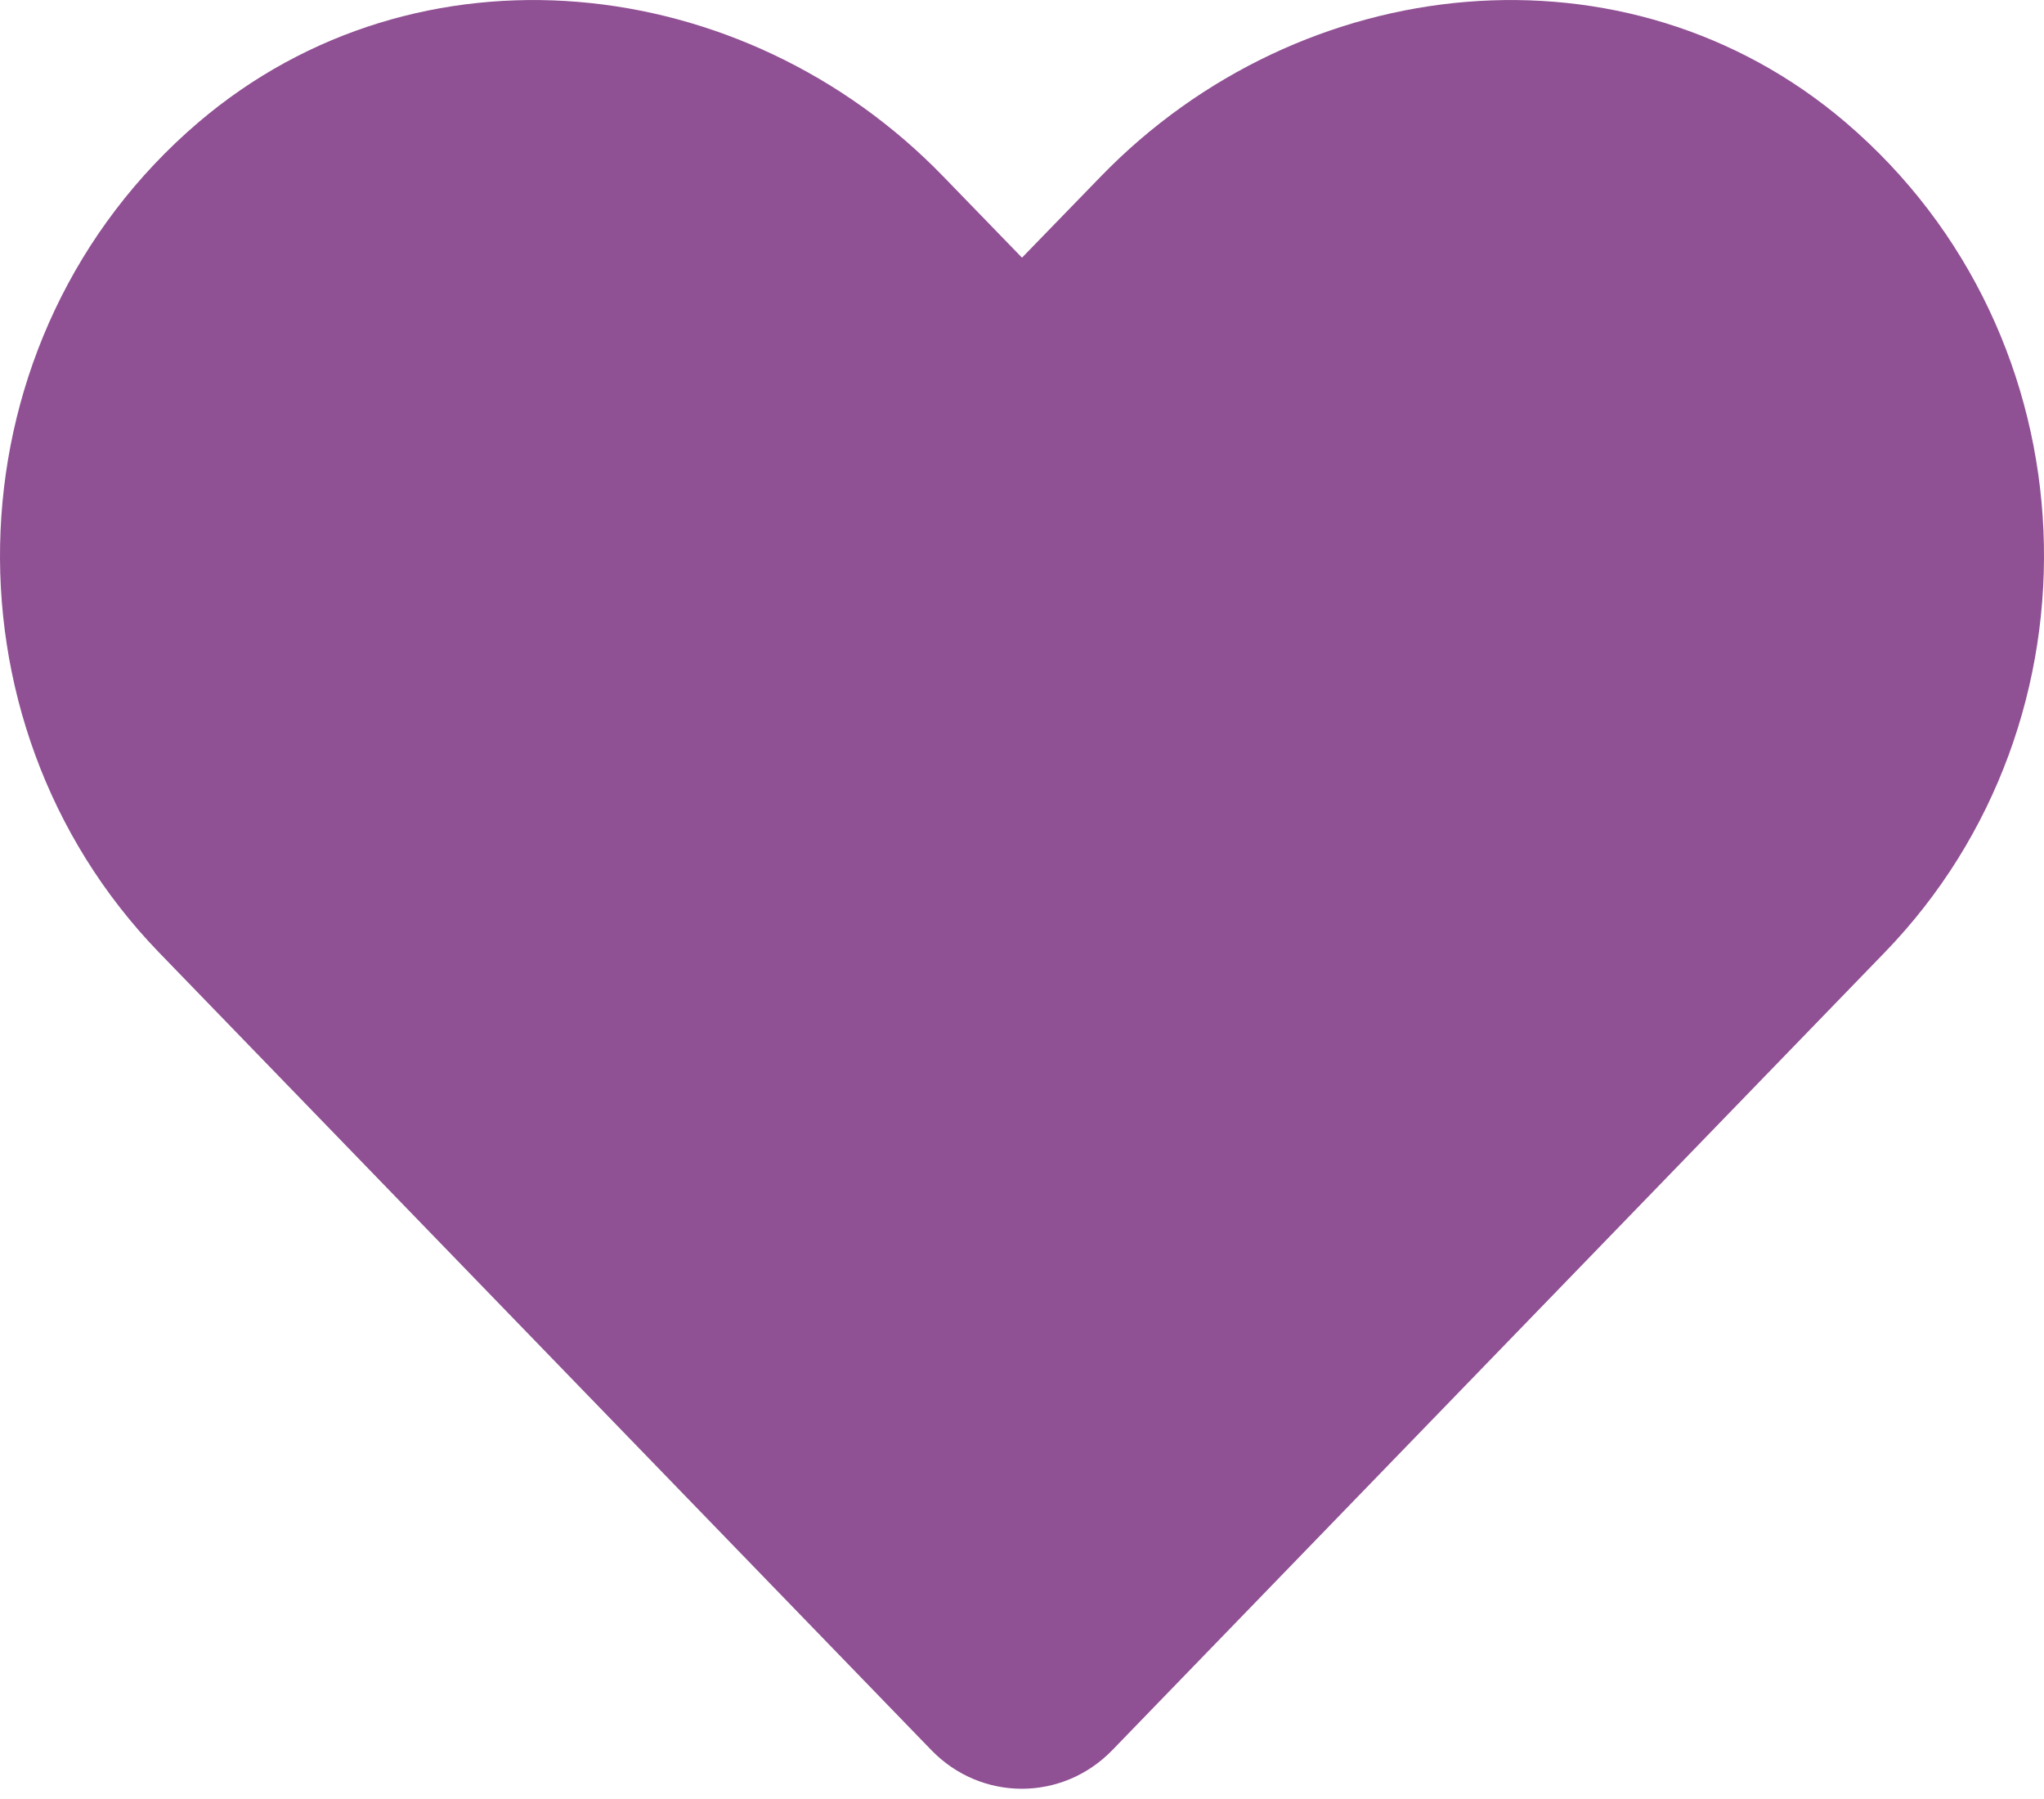 <svg width="25" height="22" viewBox="0 0 25 22" fill="none" xmlns="http://www.w3.org/2000/svg">
<path d="M22.573 1.496C19.898 -0.784 15.918 -0.374 13.462 2.16L12.5 3.151L11.539 2.16C9.087 -0.374 5.103 -0.784 2.427 1.496C-0.639 4.113 -0.8 8.81 1.944 11.647L11.392 21.403C12.002 22.032 12.993 22.032 13.604 21.403L23.052 11.647C25.801 8.81 25.64 4.113 22.573 1.496Z" fill="#843D89" fill-opacity="0.9"/>
</svg>
